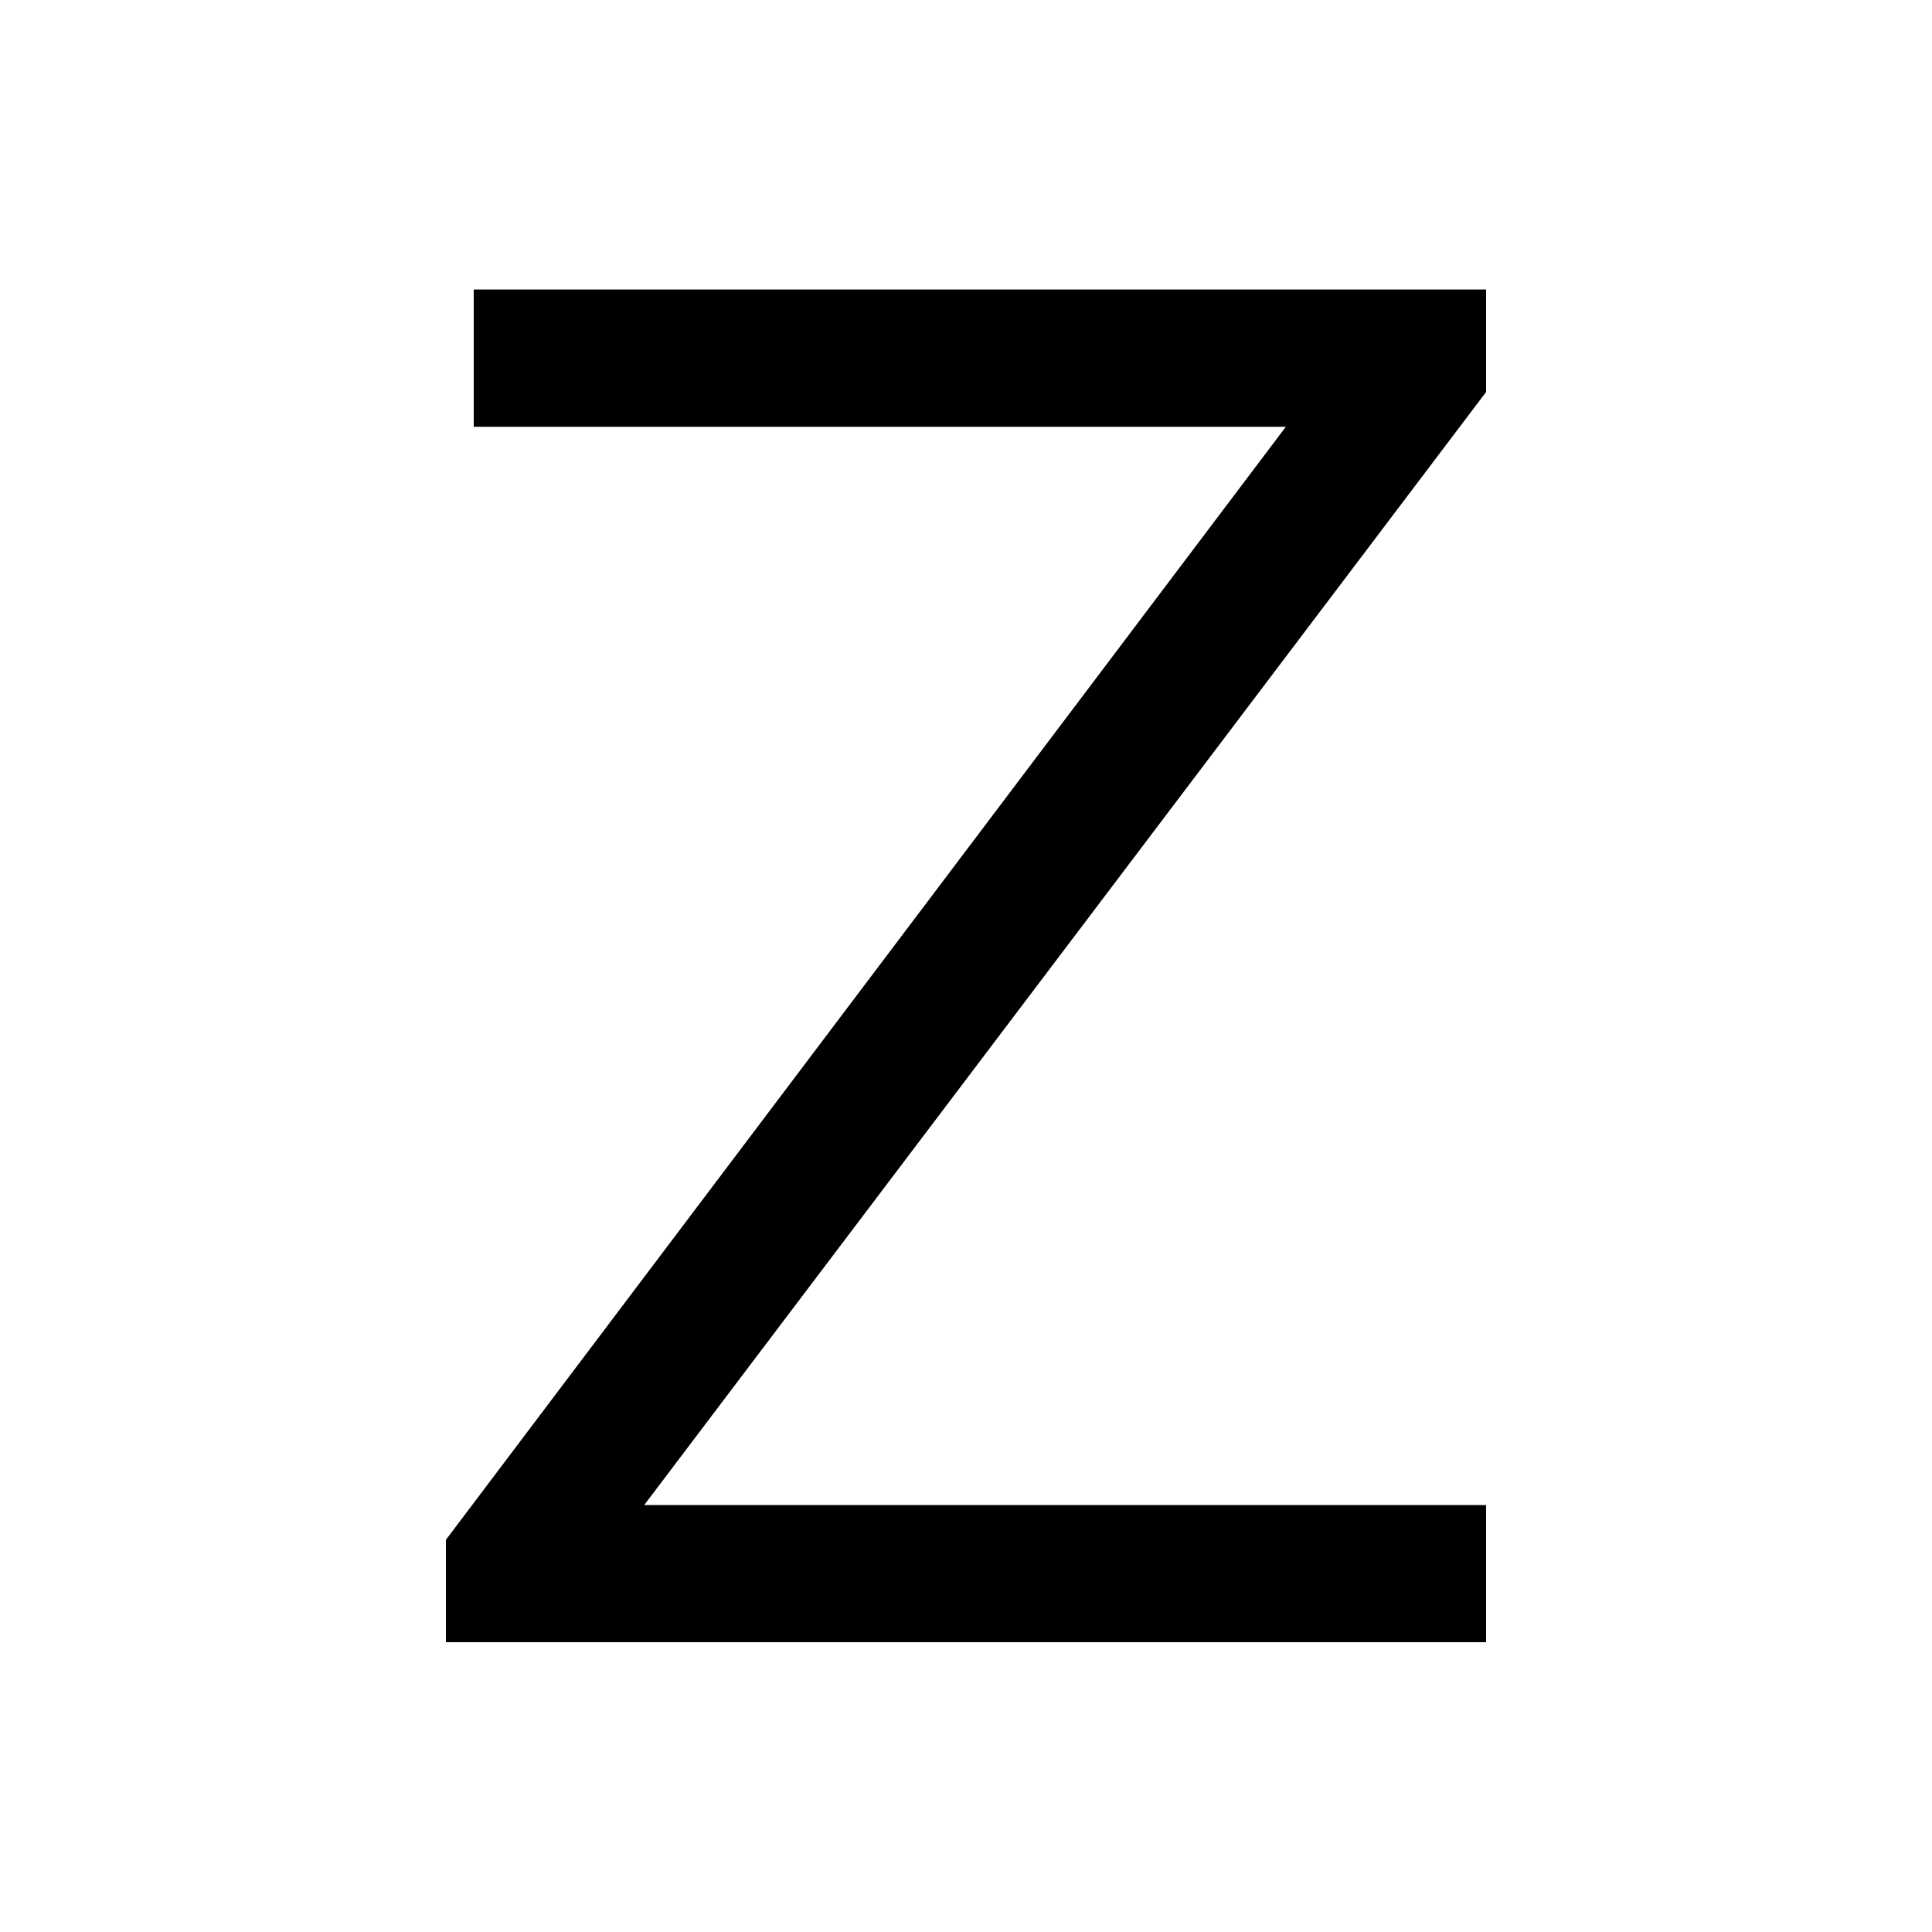 <?xml version="1.0" encoding="iso-8859-1"?>
<!-- Generator: Adobe Illustrator 19.2.0, SVG Export Plug-In . SVG Version: 6.00 Build 0)  -->
<svg version="1.1" xmlns="http://www.w3.org/2000/svg" xmlns:xlink="http://www.w3.org/1999/xlink" x="0px" y="0px"
	 viewBox="0 0 20 20" style="enable-background:new 0 0 20 20;" xml:space="preserve">
<g id="z">
	<path d="M4.904,4.418V2.997h10.48v1.061L6.669,15.58h8.715V17H4.616v-1.06l8.695-11.522H4.904z"/>
</g>
<g id="Layer_1">
</g>
</svg>
